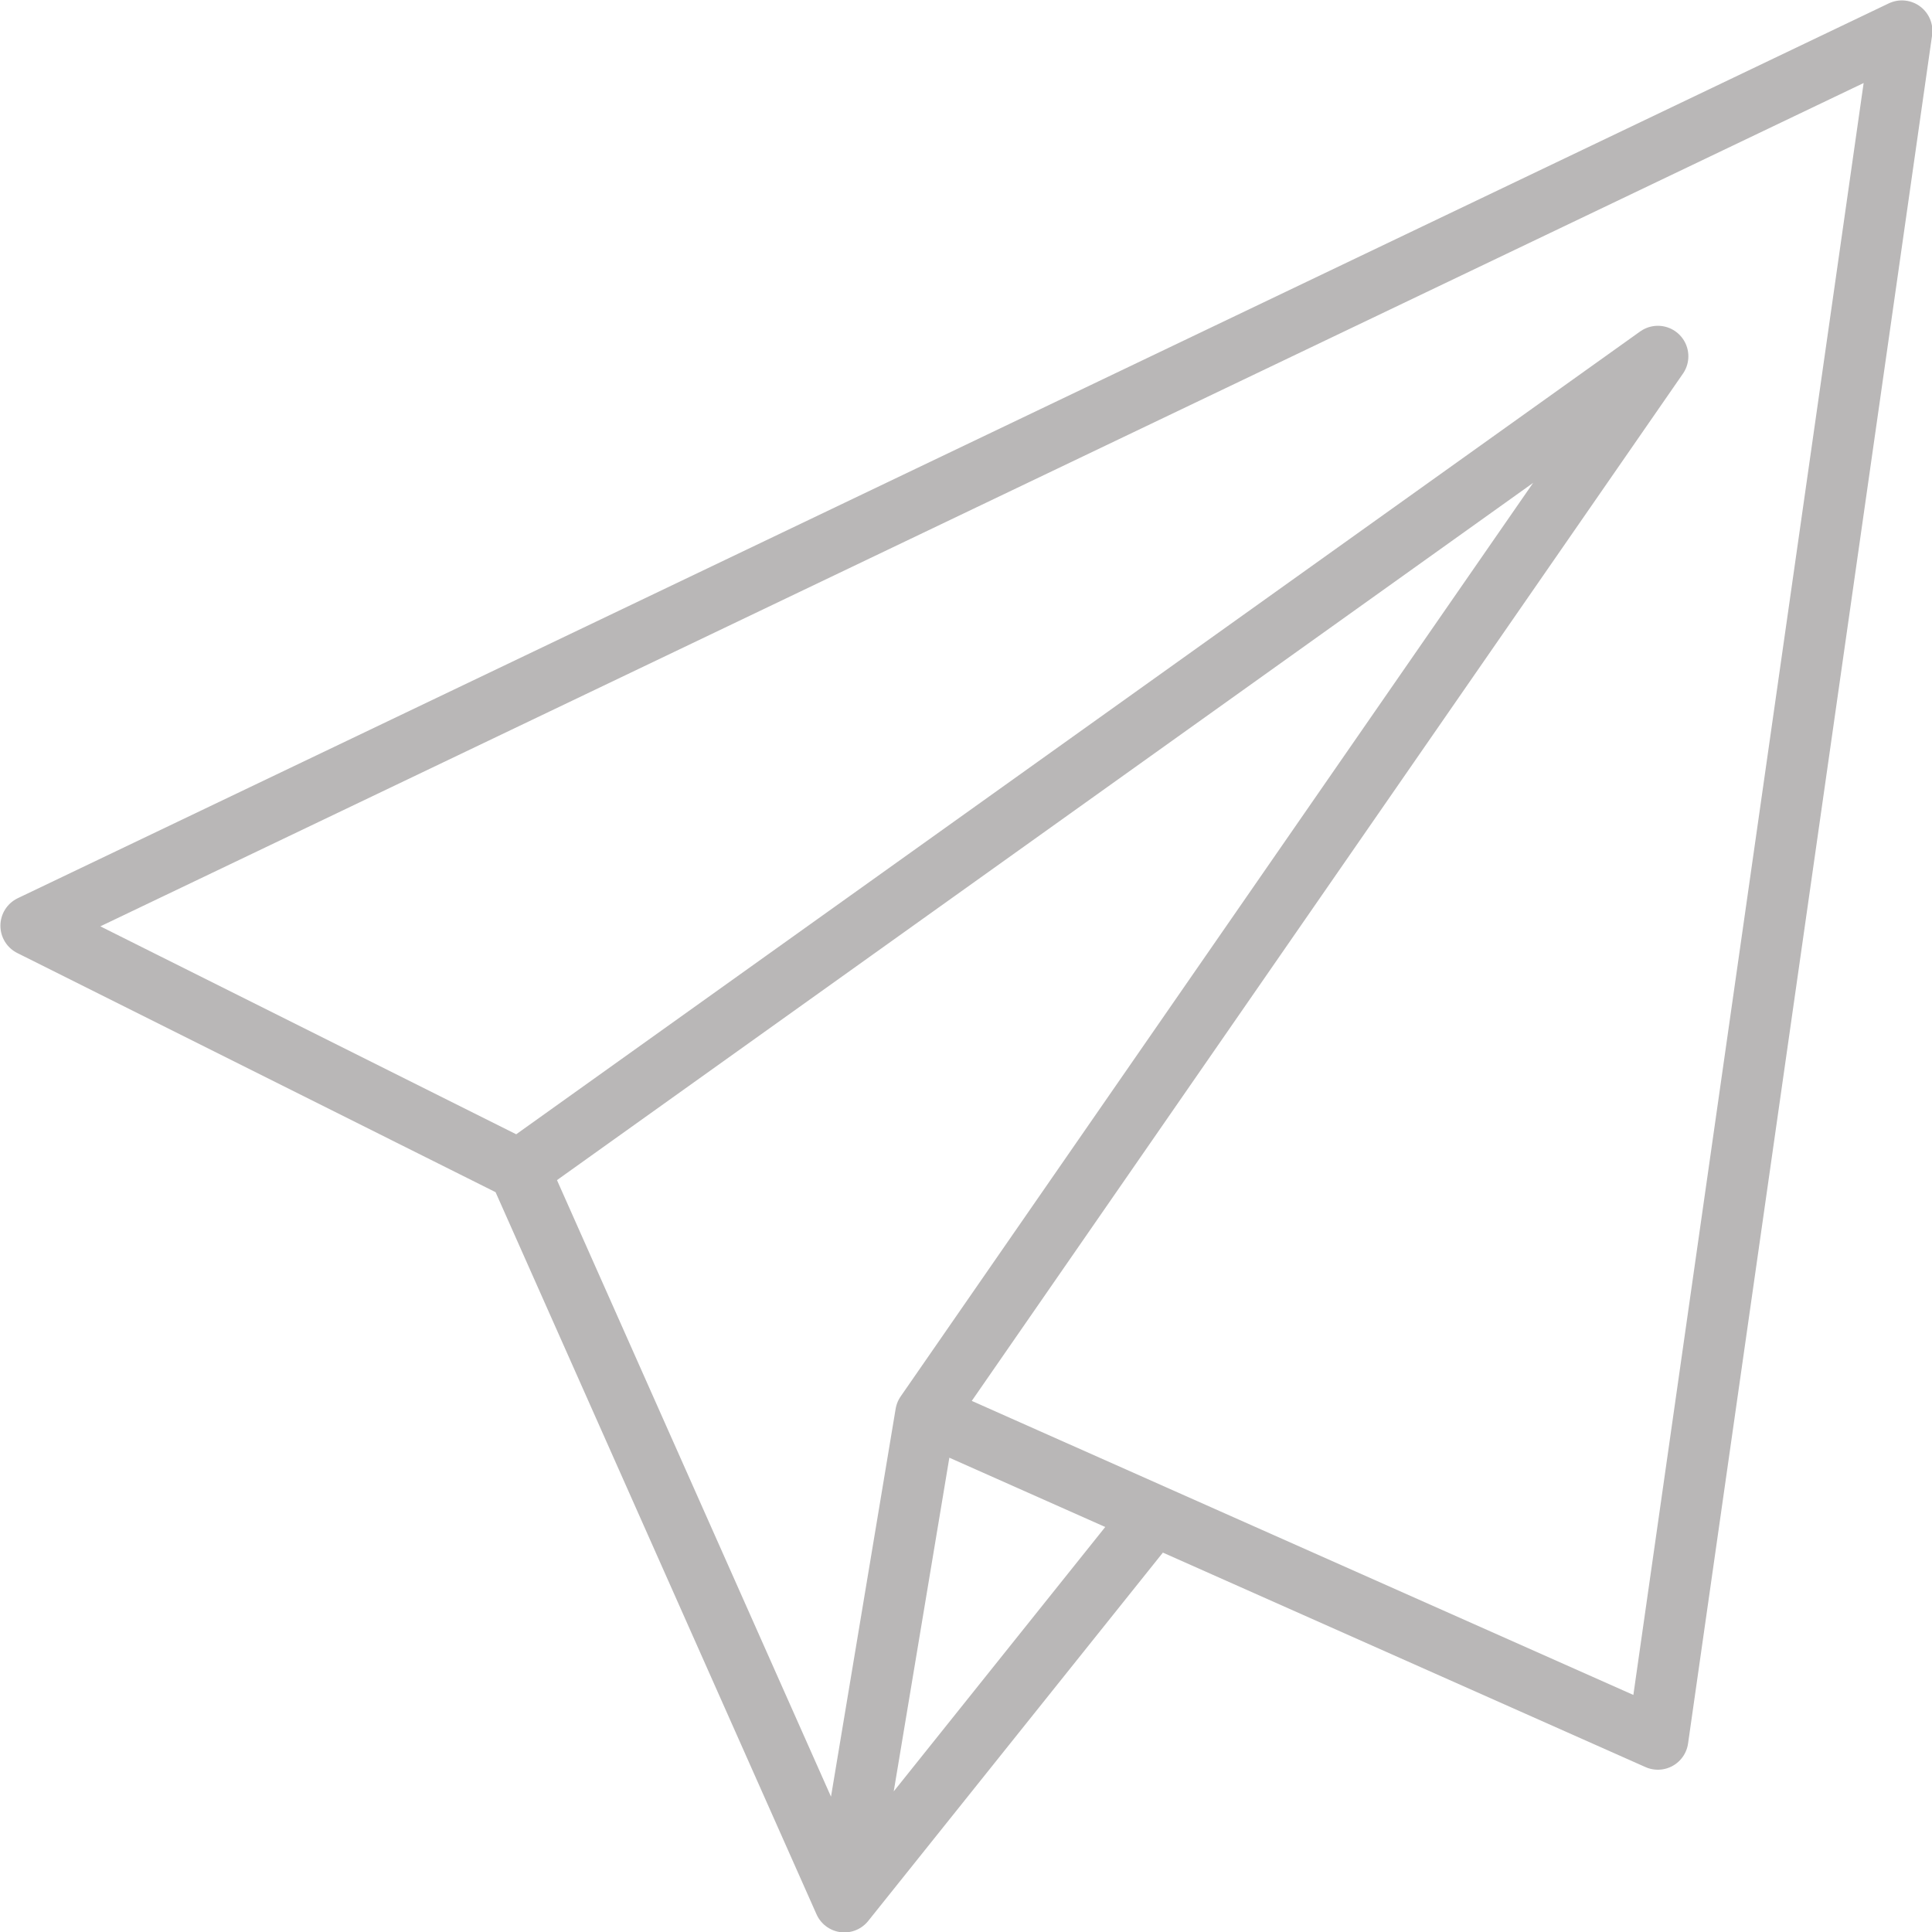 <?xml version="1.0" encoding="utf-8"?>
<!-- Generator: Adobe Illustrator 26.2.1, SVG Export Plug-In . SVG Version: 6.00 Build 0)  -->
<svg version="1.1" id="Layer_1" xmlns="http://www.w3.org/2000/svg" xmlns:xlink="http://www.w3.org/1999/xlink" x="0px" y="0px"
	 viewBox="0 0 23.75 23.75" style="enable-background:new 0 0 23.75 23.75;" xml:space="preserve">
<style type="text/css">
	.st0{fill:none;stroke:#B9B7B7;stroke-width:0.75;stroke-linecap:round;stroke-linejoin:round;stroke-miterlimit:10;}
</style>
<path class="st0" d="M0.38,11.38l6,3 M14.18,18.63l-3.8,4.75 M11.38,17.38l-1,6 M10.38,23.38l-4-9 M6.38,14.38l14-10l-9,13
	 M11.38,17.38l9,4l3-21l-23,11"/>
</svg>
